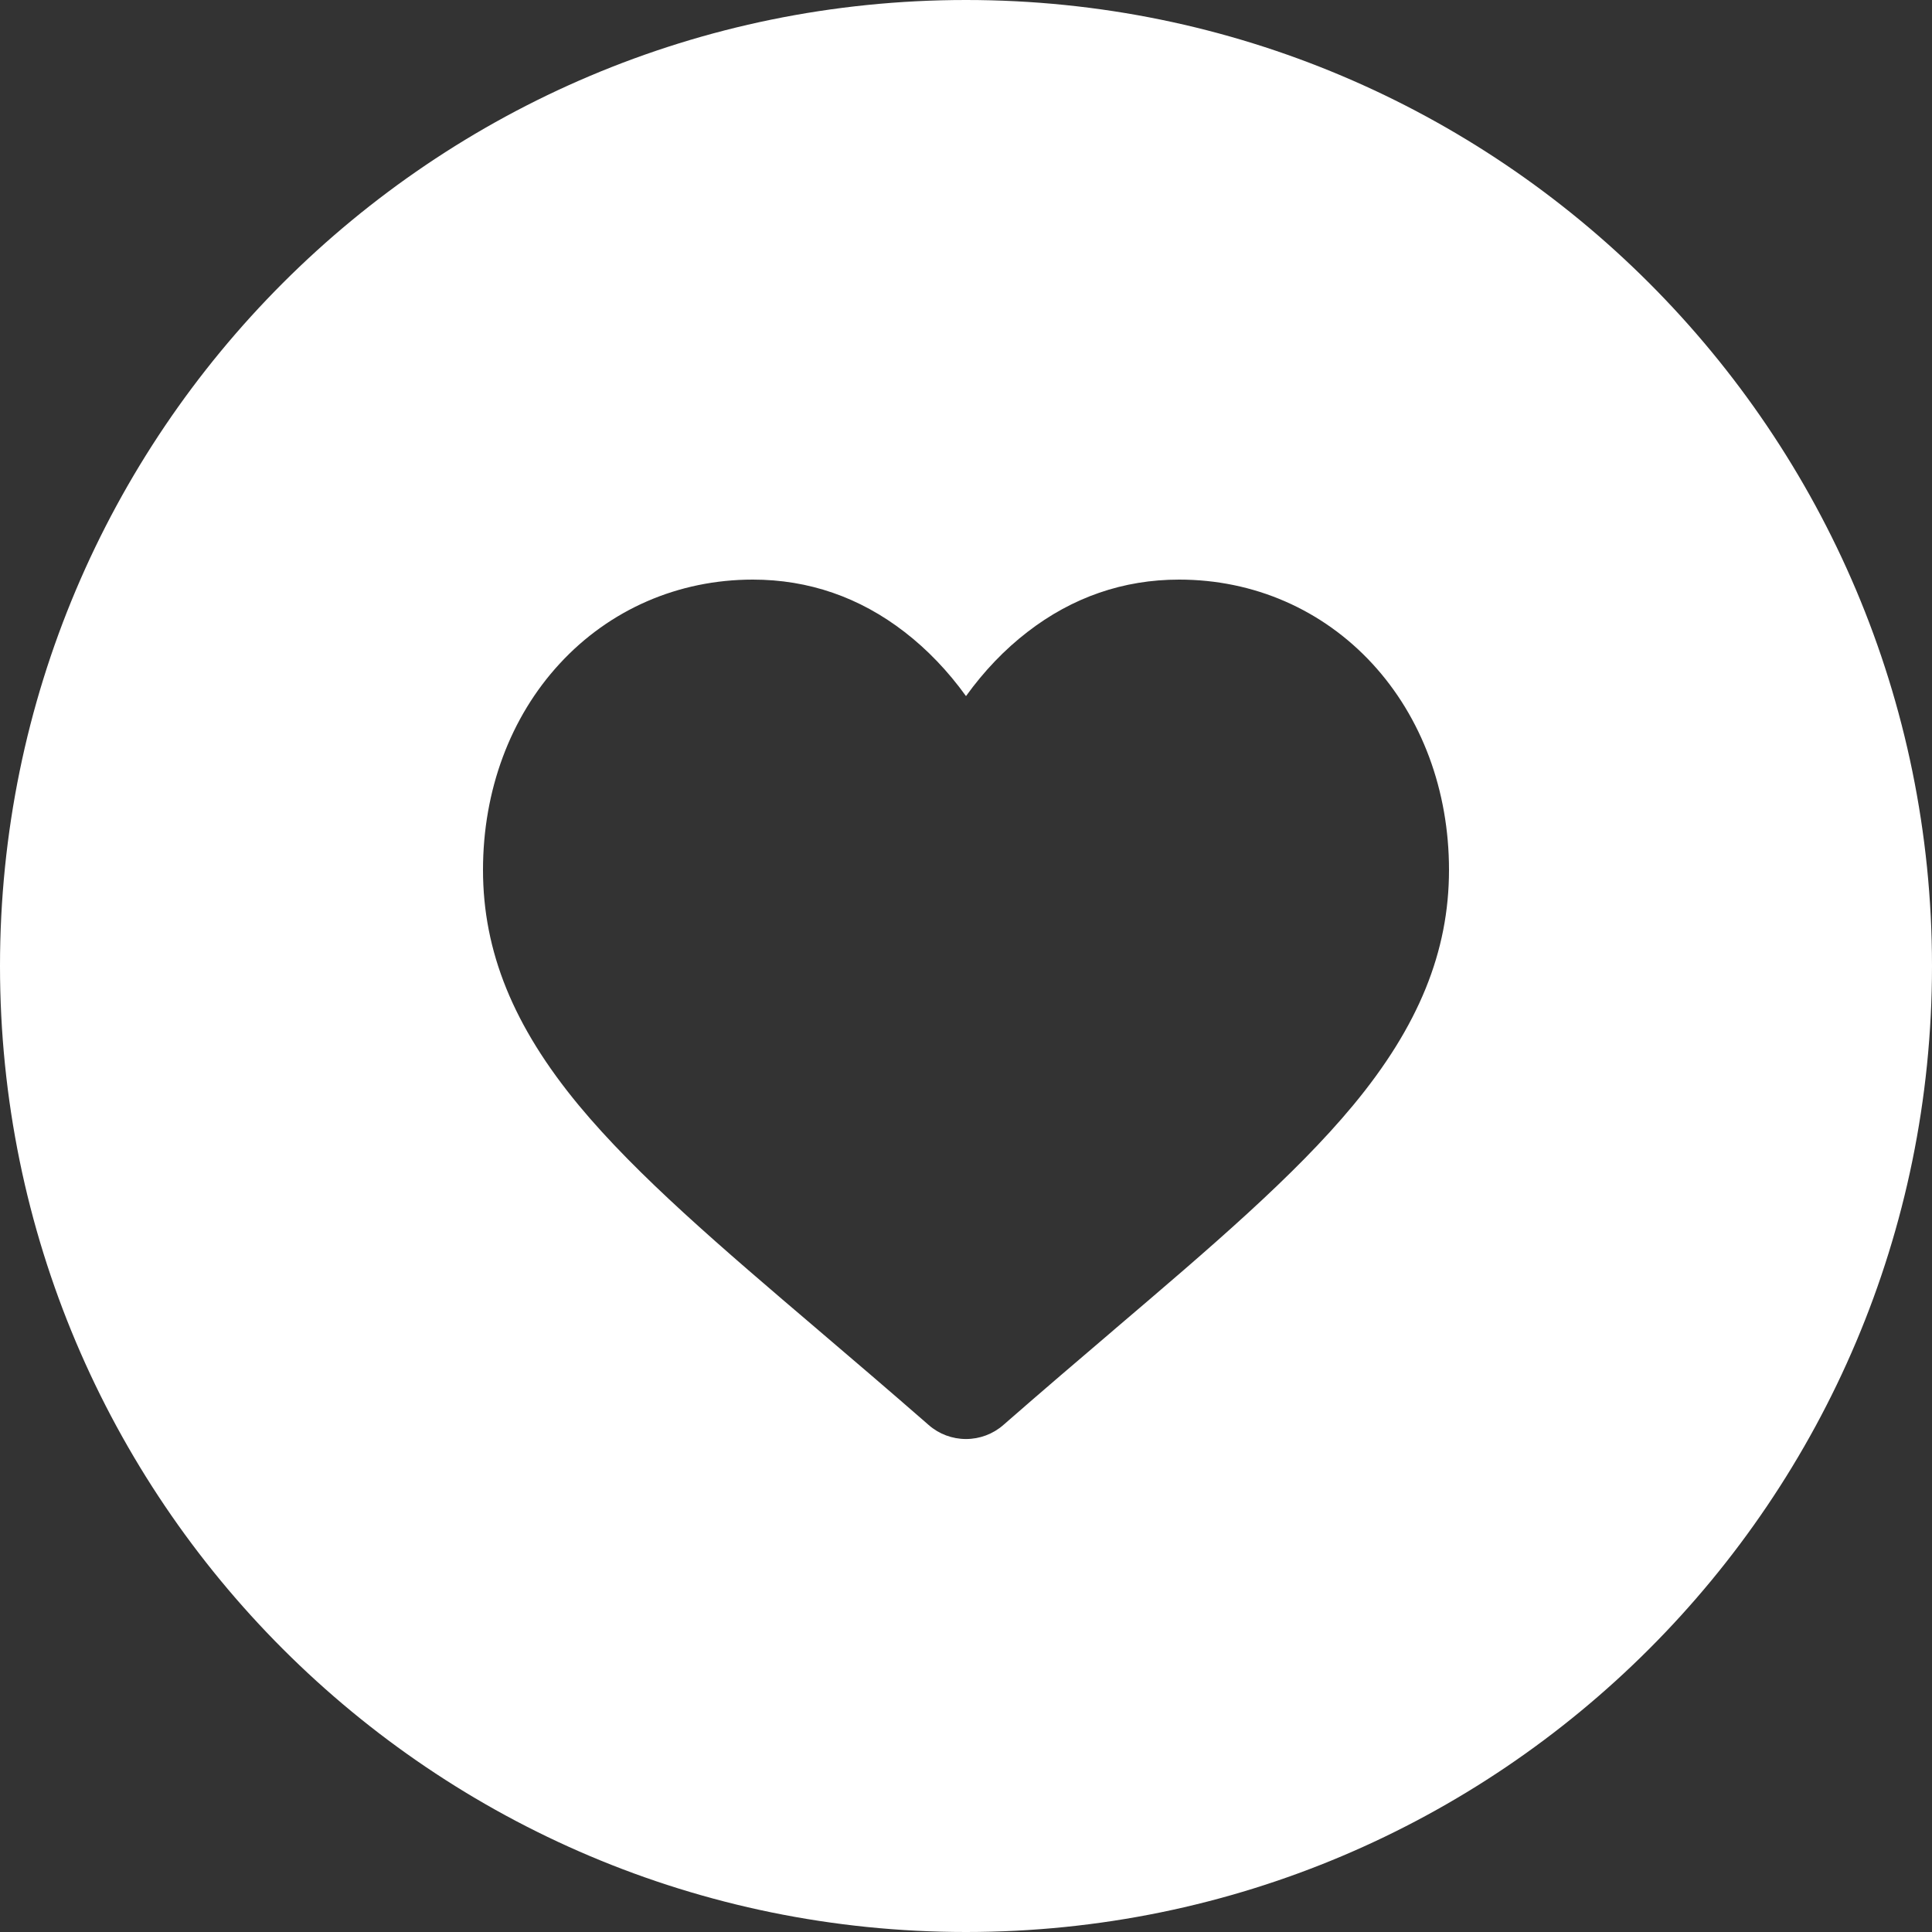 <svg width="30" height="30" viewBox="0 0 30 30" fill="none" xmlns="http://www.w3.org/2000/svg">
<rect x="0" y="0" width="30" height="30" fill="#333333" stroke="none"/>
<path fill-rule="evenodd" clip-rule="evenodd" d="M15 30C23.284 30 30 23.284 30 15C30 6.716 23.284 0 15 0C6.715 0 -0 6.716 -0 15C-0 23.284 6.715 30 15 30ZM18.309 9C19.468 9 20.533 9.464 21.31 10.306C22.077 11.138 22.5 12.275 22.5 13.508C22.5 14.777 22.027 15.938 21.012 17.162C20.104 18.258 18.799 19.37 17.288 20.657L17.288 20.658L17.276 20.668C16.762 21.106 16.182 21.601 15.579 22.128C15.419 22.268 15.213 22.345 15 22.345C14.786 22.345 14.58 22.268 14.42 22.127C13.813 21.597 13.229 21.099 12.713 20.659L12.712 20.658C11.2 19.37 9.895 18.258 8.987 17.163C7.973 15.938 7.5 14.777 7.5 13.508C7.5 12.275 7.922 11.138 8.69 10.306C9.466 9.464 10.532 9 11.69 9C12.556 9 13.349 9.274 14.047 9.814C14.399 10.086 14.719 10.419 15 10.809C15.281 10.419 15.6 10.086 15.953 9.814C16.651 9.274 17.444 9 18.309 9Z" fill="white"/>
</svg>

